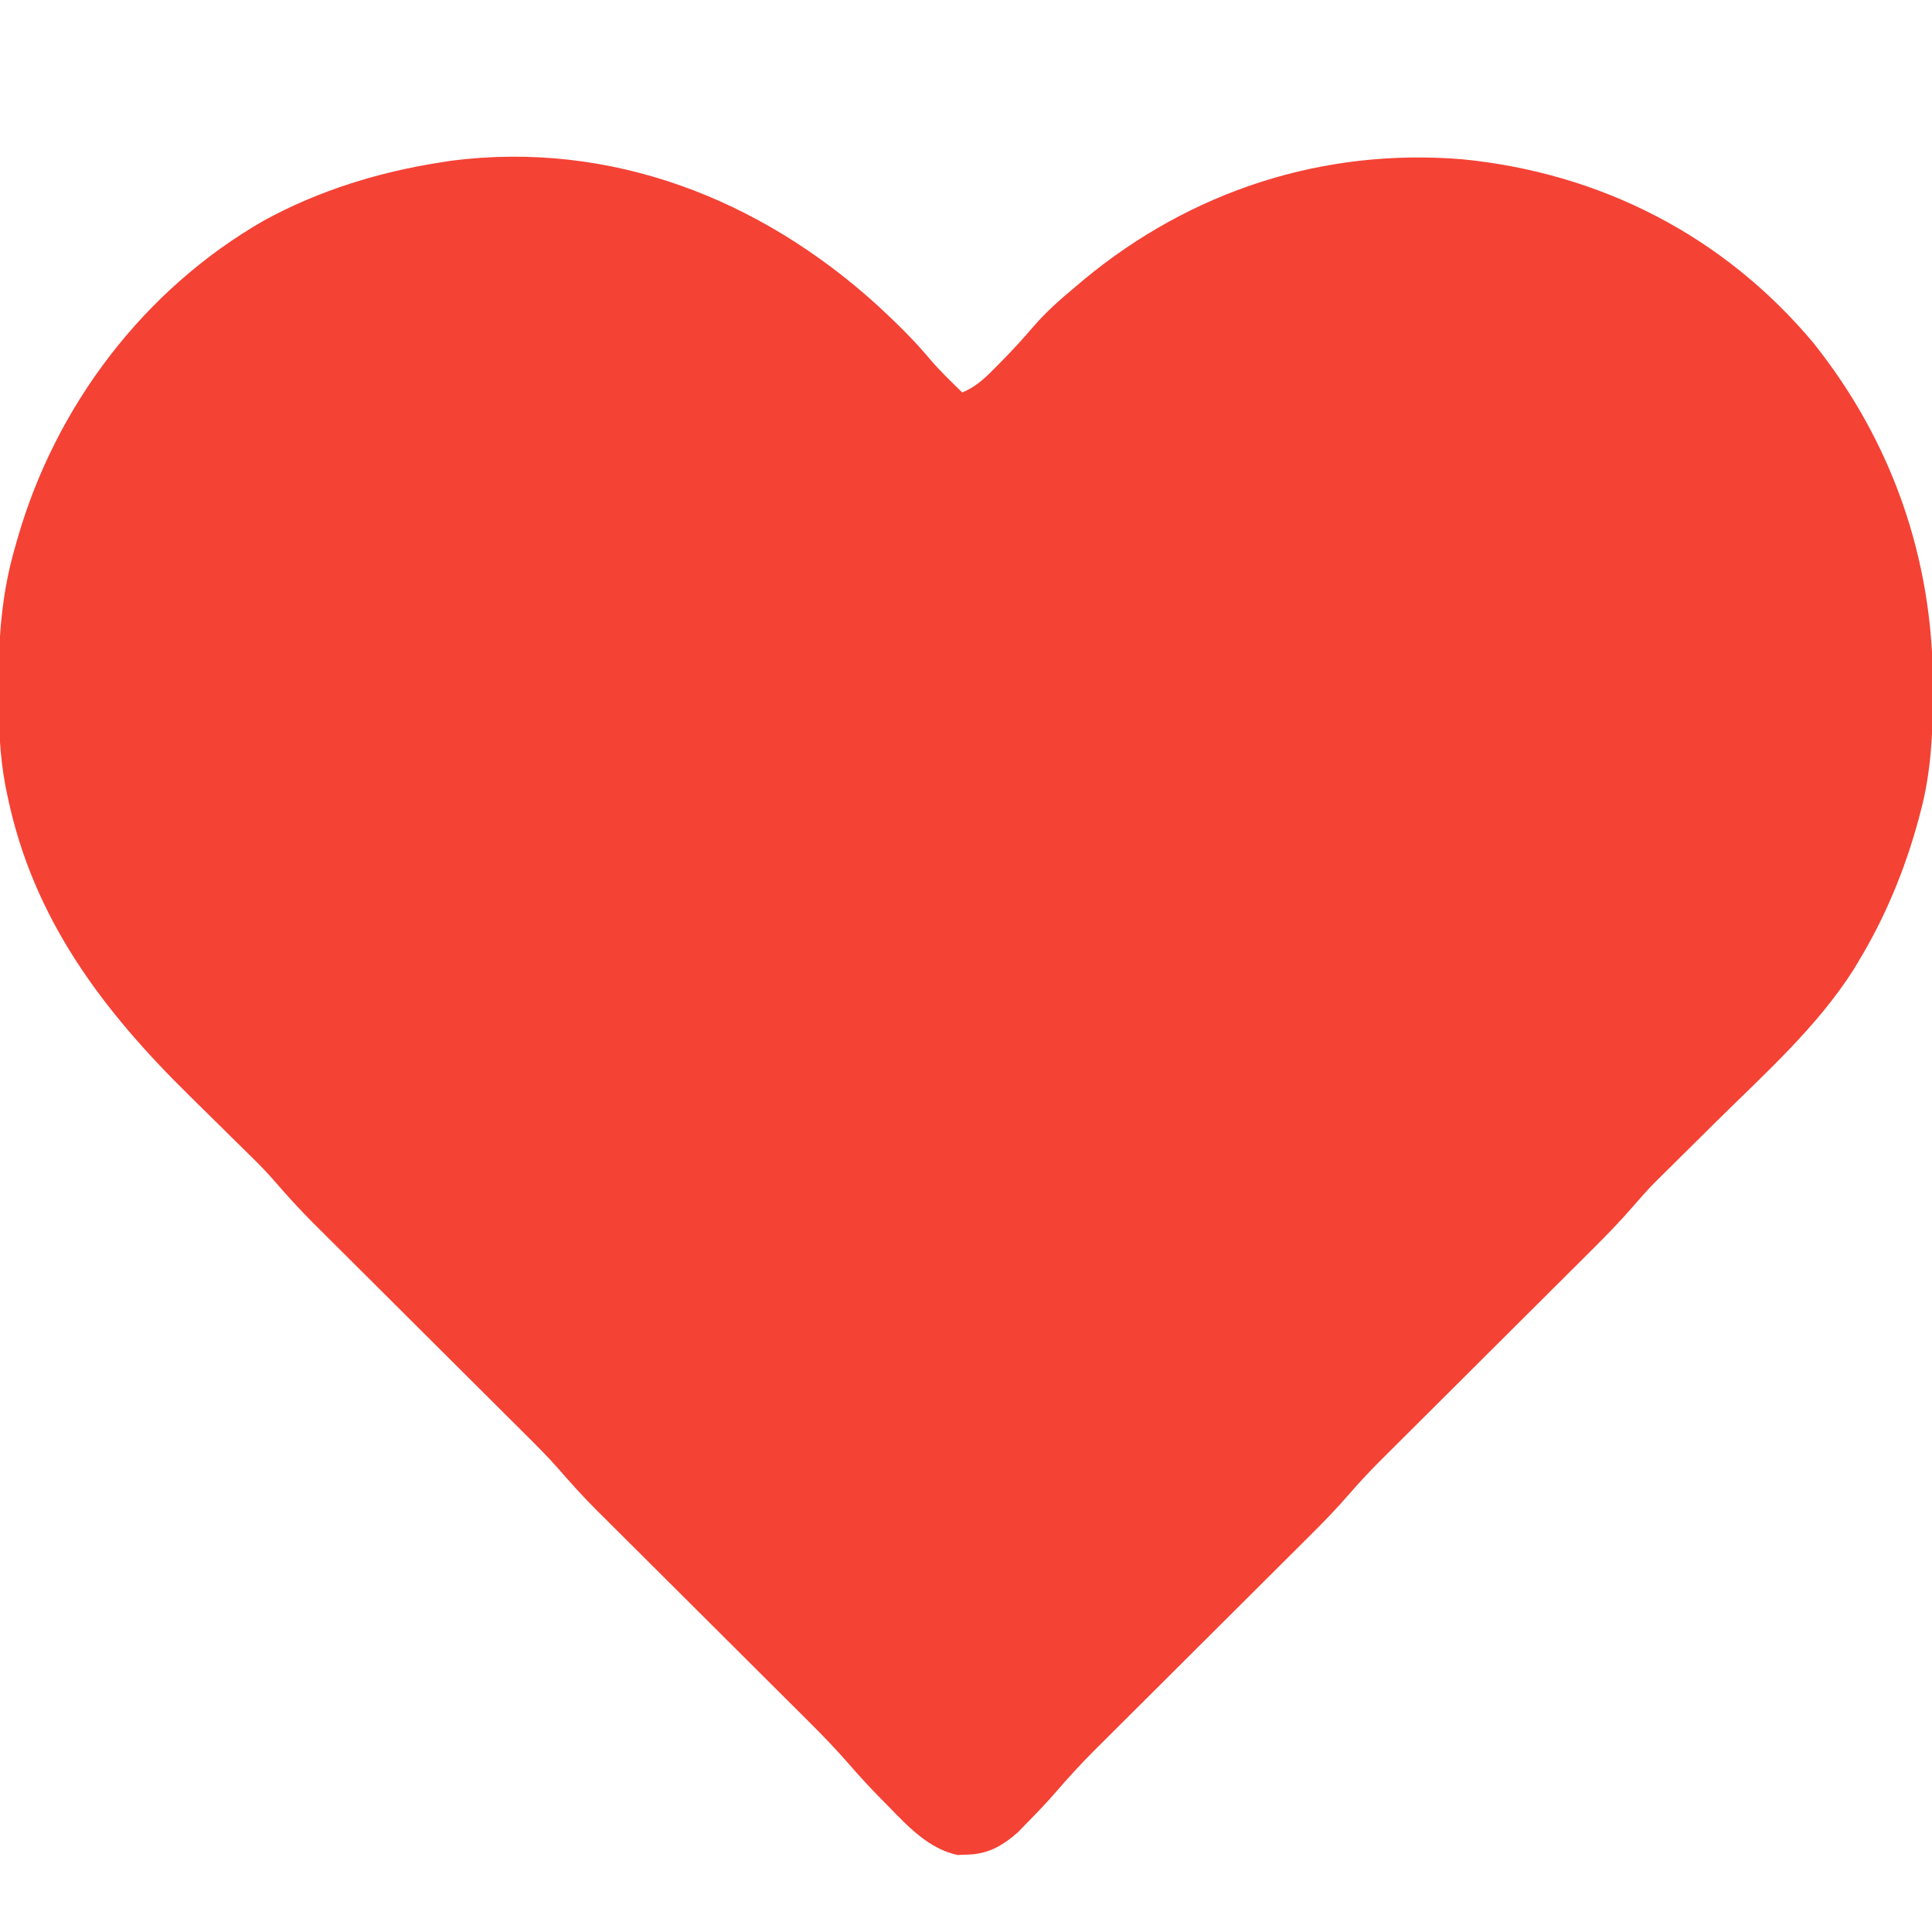 <?xml version="1.0" encoding="UTF-8"?>
<svg version="1.1" xmlns="http://www.w3.org/2000/svg" width="512" height="512">
<path d="M0 0 C4.915 4.541 9.634 9.133 13.925 14.278 C16.585 17.386 19.526 20.217 22.457 23.067 C26.369 21.473 28.829 18.928 31.769 15.942 C32.255 15.45 32.742 14.958 33.243 14.451 C35.982 11.657 38.609 8.797 41.144 5.817 C44.585 1.806 48.389 -1.569 52.457 -4.933 C53.564 -5.872 53.564 -5.872 54.695 -6.831 C83.076 -30.335 118.16 -41.774 155.003 -38.722 C191.606 -35.1 224.192 -18.475 247.958 9.858 C268.84 35.974 279.678 67.063 279.707 100.442 C279.708 101.52 279.708 101.52 279.709 102.618 C279.692 113.393 279.238 123.599 276.457 134.067 C276.285 134.72 276.113 135.372 275.937 136.044 C272.311 149.492 267.016 162.292 259.769 174.192 C259.246 175.068 259.246 175.068 258.712 175.962 C249.12 191.089 235.29 203.458 222.644 215.942 C220.013 218.546 217.383 221.151 214.756 223.759 C213.136 225.367 211.514 226.972 209.888 228.574 C209.146 229.309 208.405 230.044 207.641 230.801 C207 231.434 206.359 232.067 205.698 232.719 C203.775 234.734 201.949 236.789 200.128 238.895 C196.743 242.787 193.193 246.46 189.531 250.091 C188.878 250.742 188.225 251.394 187.552 252.065 C186.148 253.465 184.743 254.864 183.337 256.262 C181.106 258.48 178.878 260.702 176.651 262.924 C171.121 268.441 165.586 273.951 160.051 279.462 C155.364 284.13 150.679 288.799 145.996 293.471 C143.812 295.649 141.625 297.824 139.438 299.999 C138.086 301.347 136.734 302.695 135.382 304.044 C134.783 304.638 134.183 305.233 133.565 305.846 C130.582 308.828 127.722 311.87 124.962 315.062 C121.61 318.937 118.076 322.576 114.439 326.183 C113.776 326.844 113.113 327.505 112.431 328.187 C111.005 329.608 109.579 331.028 108.152 332.447 C105.887 334.699 103.625 336.954 101.365 339.21 C95.752 344.81 90.133 350.404 84.515 355.999 C79.757 360.737 75.002 365.477 70.249 370.219 C68.031 372.43 65.811 374.638 63.59 376.846 C62.218 378.215 60.846 379.583 59.474 380.952 C58.865 381.556 58.256 382.16 57.629 382.782 C53.931 386.479 50.433 390.303 47.022 394.267 C44.733 396.899 42.34 399.392 39.894 401.88 C39.006 402.794 38.118 403.708 37.203 404.649 C33.066 408.292 29.155 410.494 23.582 410.567 C22.8 410.598 22.019 410.629 21.214 410.661 C13.624 409.027 8.114 403.149 2.894 397.755 C1.963 396.816 1.963 396.816 1.013 395.858 C-2.014 392.78 -4.919 389.638 -7.738 386.368 C-11.173 382.439 -14.764 378.717 -18.469 375.044 C-19.122 374.392 -19.775 373.741 -20.448 373.07 C-21.852 371.669 -23.257 370.271 -24.663 368.873 C-26.894 366.654 -29.122 364.433 -31.349 362.21 C-36.078 357.493 -40.81 352.78 -45.543 348.067 C-51.033 342.602 -56.52 337.135 -62.004 331.663 C-64.188 329.486 -66.375 327.311 -68.562 325.136 C-69.914 323.788 -71.266 322.439 -72.618 321.091 C-73.217 320.496 -73.817 319.902 -74.435 319.289 C-78.057 315.668 -81.451 311.908 -84.801 308.035 C-87.566 304.912 -90.508 301.98 -93.469 299.044 C-94.122 298.392 -94.775 297.741 -95.448 297.07 C-96.852 295.669 -98.257 294.271 -99.663 292.873 C-101.894 290.654 -104.122 288.433 -106.349 286.21 C-111.078 281.493 -115.81 276.78 -120.543 272.067 C-126.033 266.602 -131.52 261.135 -137.004 255.663 C-139.188 253.486 -141.375 251.311 -143.562 249.136 C-144.914 247.788 -146.266 246.439 -147.618 245.091 C-148.217 244.496 -148.817 243.902 -149.435 243.289 C-153.115 239.61 -156.575 235.792 -159.979 231.856 C-161.764 229.816 -163.626 227.883 -165.56 225.985 C-166.265 225.29 -166.97 224.595 -167.696 223.879 C-168.804 222.793 -168.804 222.793 -169.934 221.685 C-171.548 220.089 -173.161 218.492 -174.774 216.896 C-177.276 214.424 -179.78 211.955 -182.29 209.492 C-205.468 186.721 -223.78 162.511 -230.543 130.067 C-230.719 129.233 -230.894 128.398 -231.074 127.538 C-232.719 118.884 -232.942 110.34 -232.918 101.567 C-232.918 100.819 -232.917 100.07 -232.917 99.298 C-232.876 87.161 -231.962 75.774 -228.543 64.067 C-228.329 63.306 -228.115 62.545 -227.894 61.761 C-217.78 26.574 -194.359 -4.31 -162.503 -22.542 C-147.978 -30.487 -131.876 -35.434 -115.543 -37.933 C-114.319 -38.128 -114.319 -38.128 -113.071 -38.327 C-70.684 -43.78 -31.105 -28.259 0 0 Z " fill="#F44235" transform="translate(232.543,80.933)"/>
</svg>
